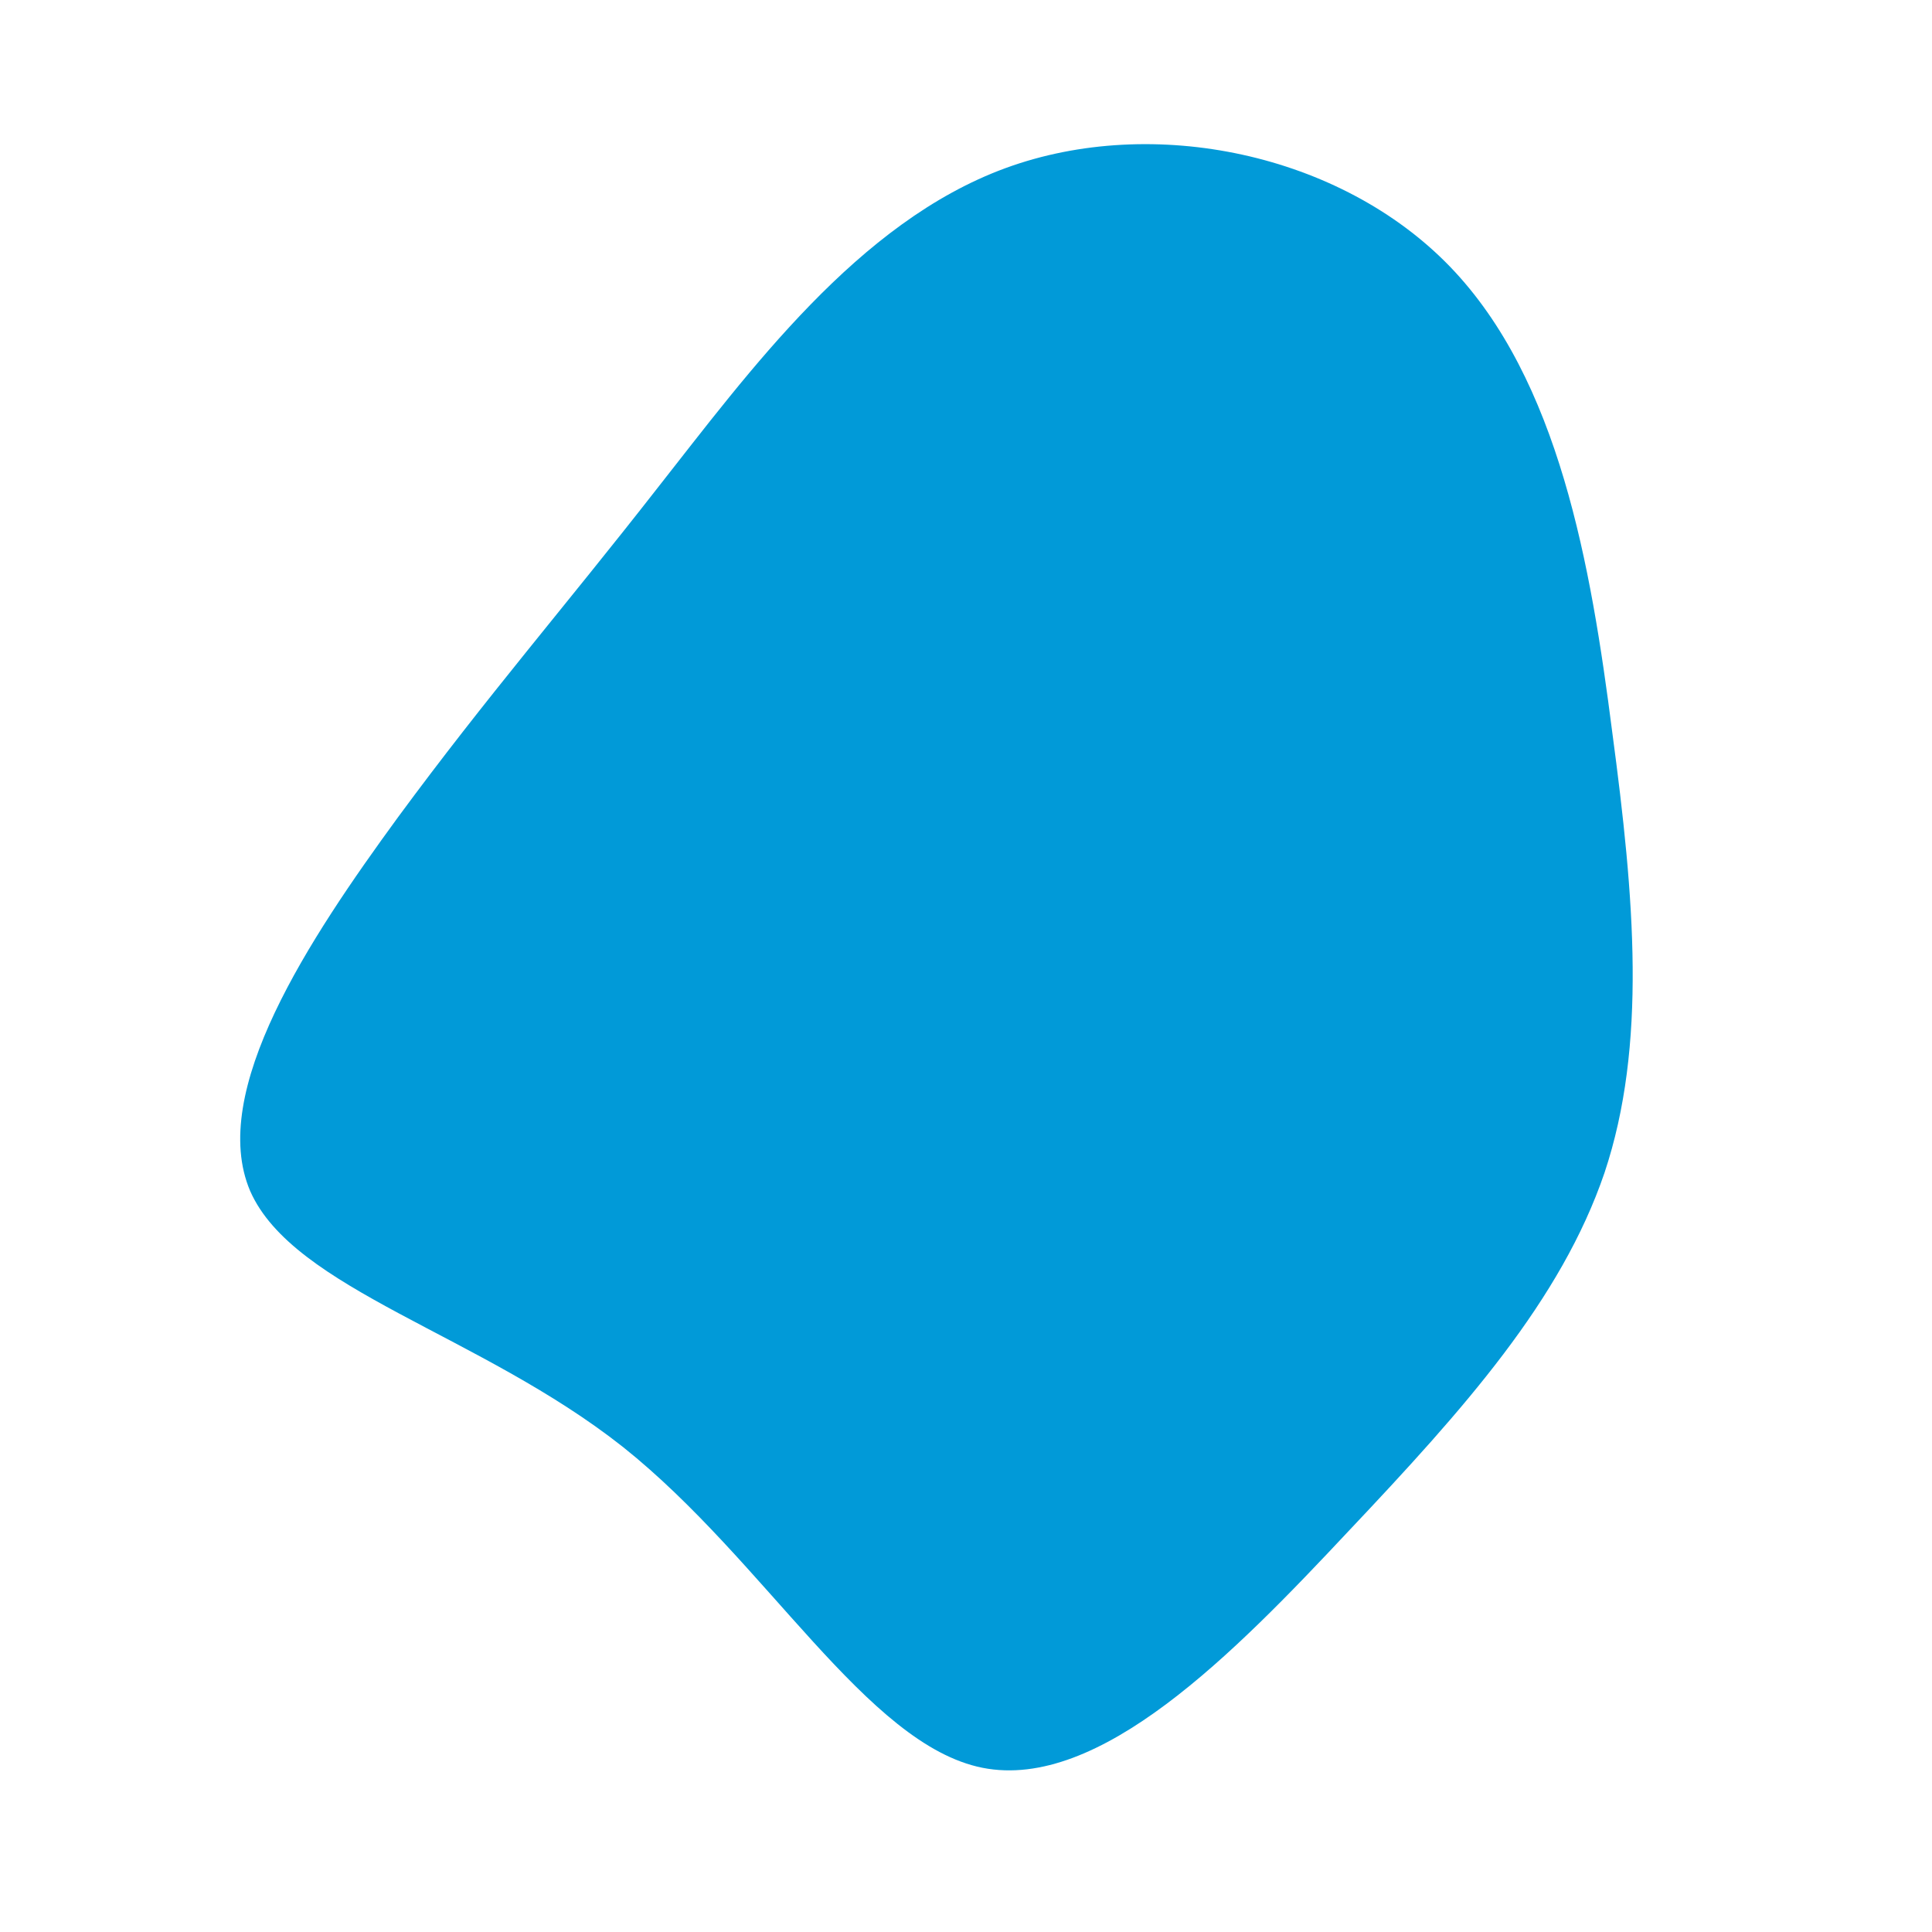 <?xml version="1.0" standalone="no"?>
<svg viewBox="0 0 200 200" xmlns="http://www.w3.org/2000/svg">
  <path fill="#019AD8" d="M50.1,-72.4C61.4,-60.7,64.7,-41.4,66.9,-24.2C69.2,-7,70.5,8.2,66.1,21.4C61.6,34.6,51.6,45.8,39.6,58.5C27.7,71.2,13.8,85.4,1.7,83C-10.3,80.6,-20.7,61.6,-35.5,49.8C-50.3,38.1,-69.6,33.5,-74.1,23.3C-78.5,13,-68,-2.8,-58.8,-15.4C-49.6,-27.9,-41.6,-37.1,-32,-49.4C-22.4,-61.6,-11.2,-77,4.1,-82.6C19.4,-88.2,38.8,-84.1,50.1,-72.4Z" transform="translate(100 100)" />
</svg>

